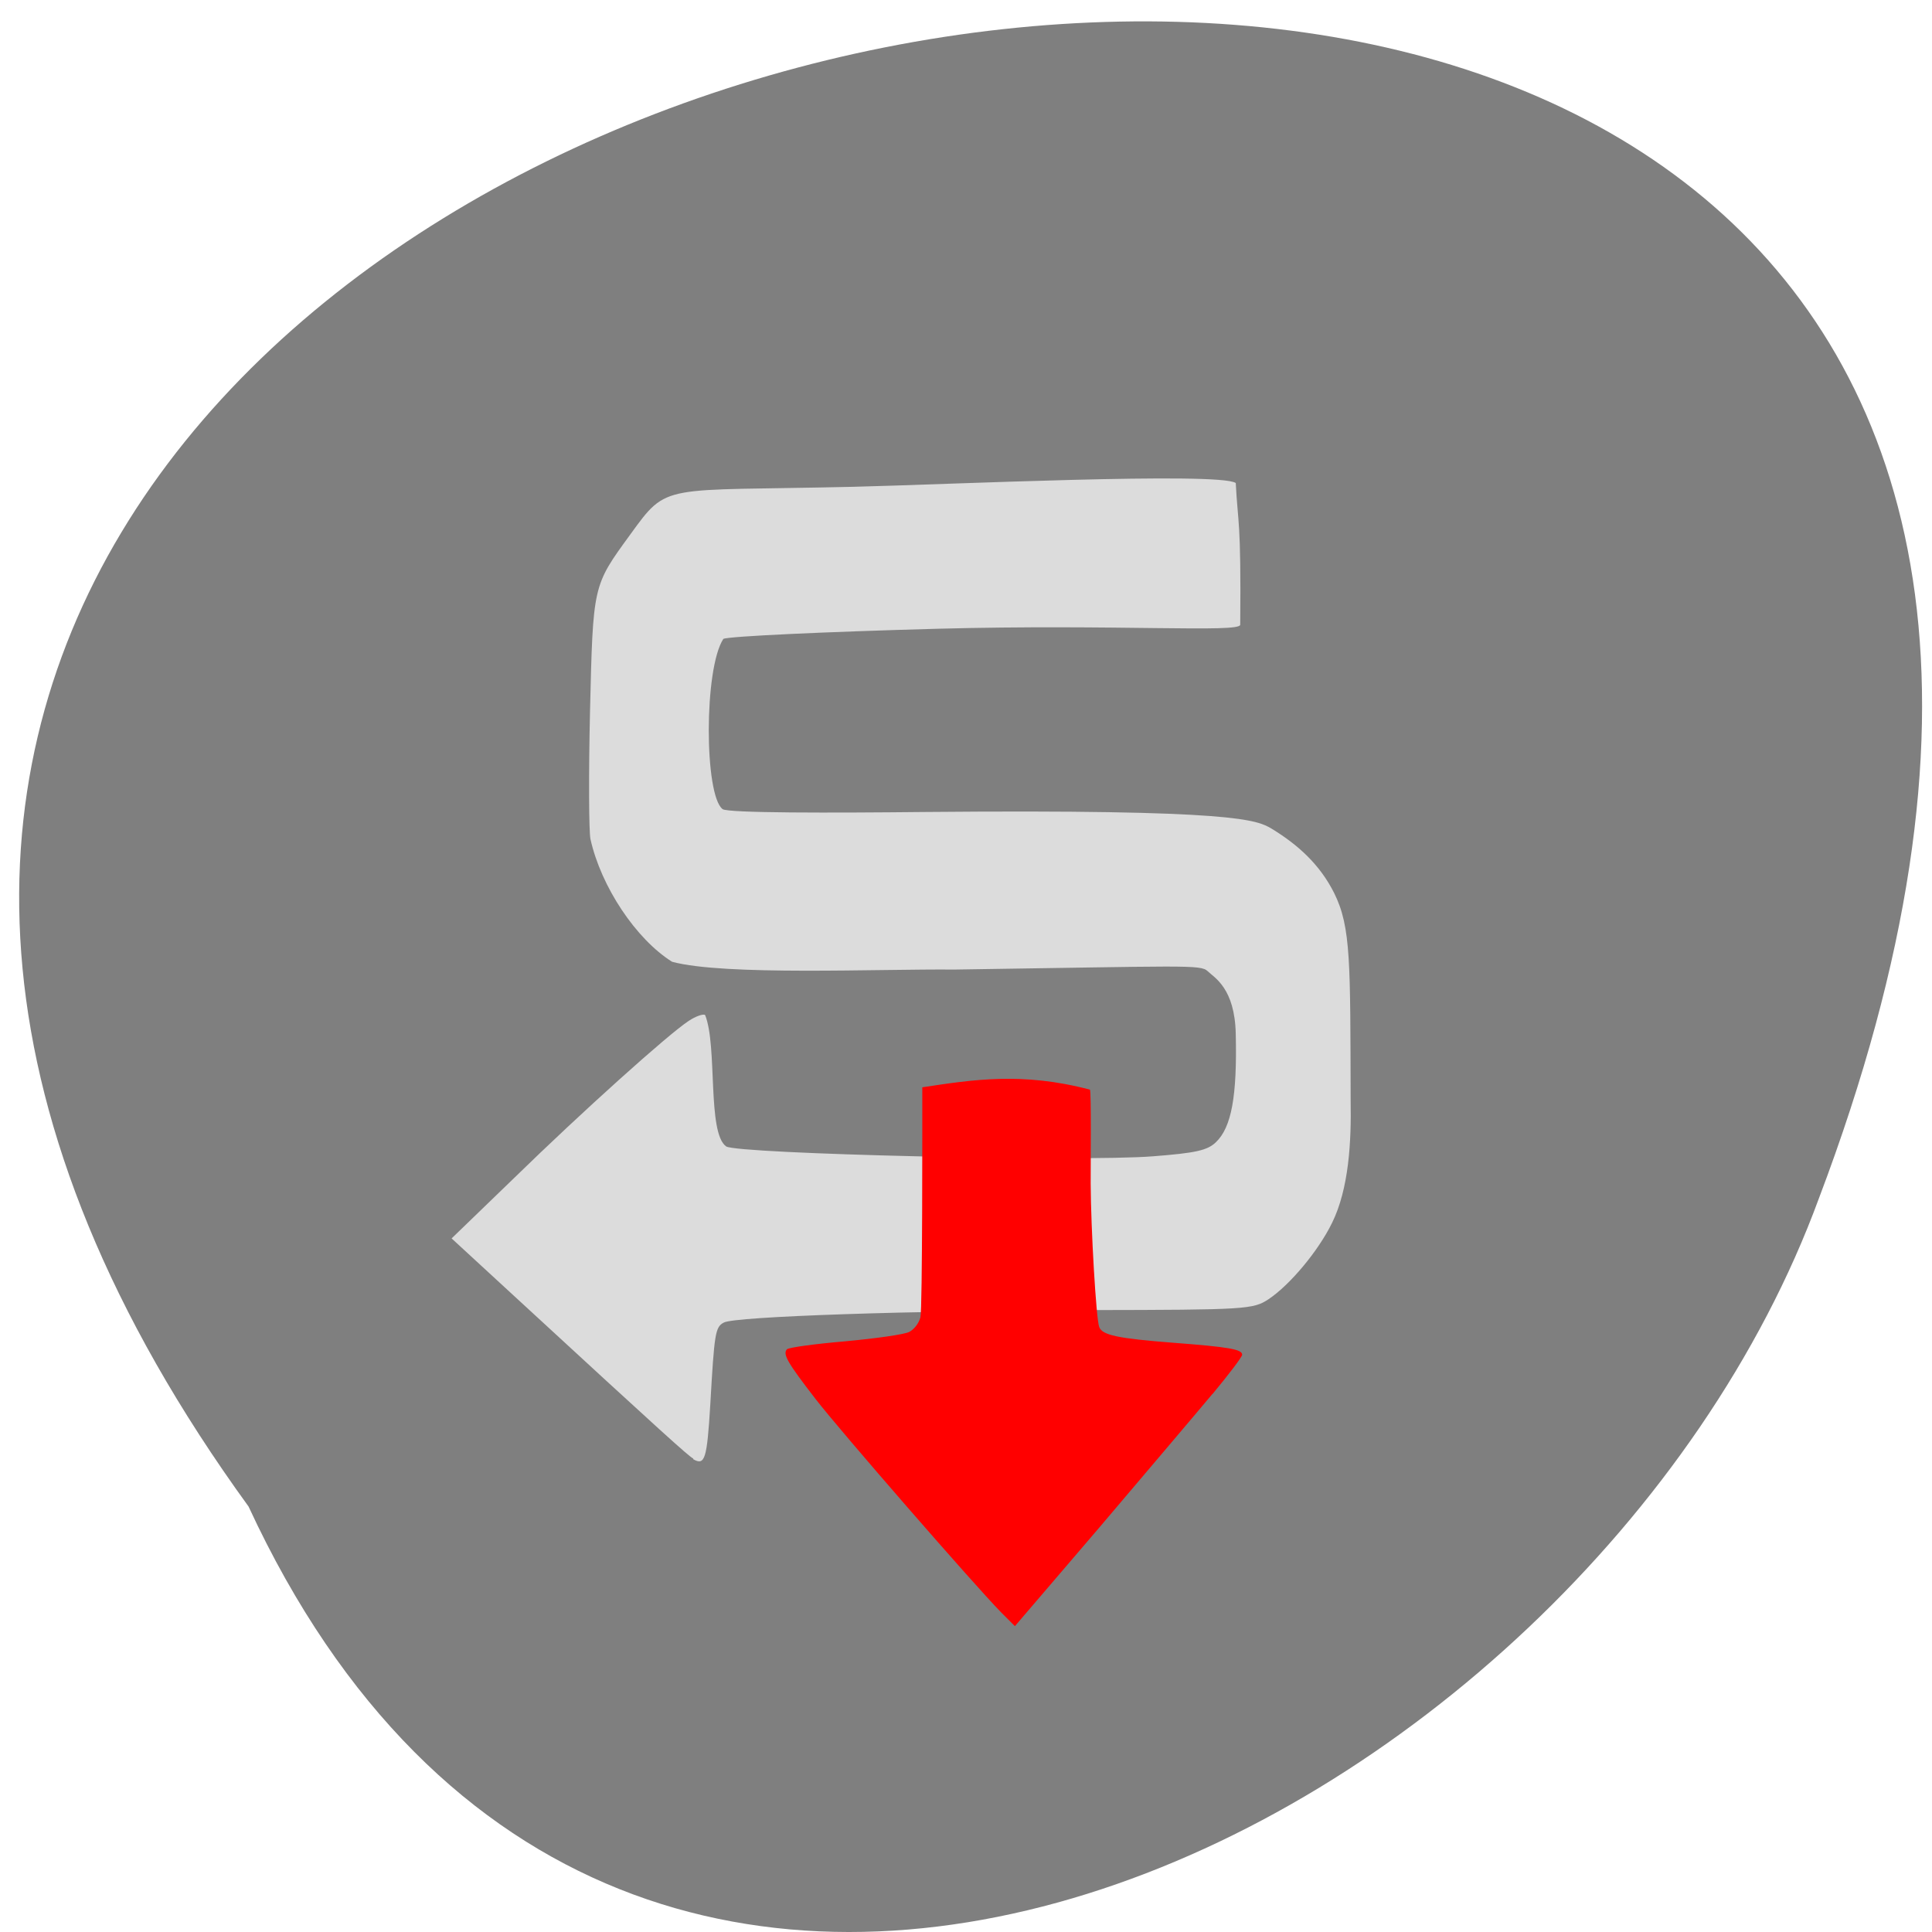<svg xmlns="http://www.w3.org/2000/svg" viewBox="0 0 32 32"><path d="m 4.117 24.953 c -18.66 -25.711 38.11 -37.04 26.01 -5.105 c -3.855 10.508 -19.801 18.512 -26.01 5.105" fill="#7f7f7f"/><path d="m 11.484 24.16 c -0.094 -0.055 -0.438 -0.363 -2.969 -2.695 l -1.035 -0.953 l 1.035 -1 c 1.125 -1.098 2.551 -2.379 2.891 -2.602 c 0.117 -0.078 0.242 -0.121 0.273 -0.098 c 0.207 0.516 0.031 1.949 0.348 2.176 c 0.18 0.125 5.895 0.258 7.07 0.164 c 0.711 -0.055 0.902 -0.098 1.043 -0.234 c 0.258 -0.246 0.352 -0.766 0.328 -1.793 c -0.016 -0.758 -0.352 -0.93 -0.465 -1.039 c -0.117 -0.113 -0.363 -0.082 -4.195 -0.027 c -1.258 -0.012 -3.809 0.105 -4.676 -0.129 c -0.598 -0.375 -1.176 -1.242 -1.352 -2.031 c -0.027 -0.129 -0.031 -1.074 -0.008 -2.094 c 0.051 -2.129 0.043 -2.094 0.668 -2.953 c 0.629 -0.867 0.504 -0.715 3.688 -0.789 c 1.504 -0.035 6.066 -0.25 6.34 -0.063 c 0.035 0.691 0.09 0.59 0.074 2.348 c 0 0.137 -2.074 -0.012 -5.01 0.066 c -1.871 0.051 -3.469 0.125 -3.551 0.168 c -0.324 0.496 -0.316 2.59 -0.012 2.82 c 0.09 0.066 1.809 0.063 3.352 0.047 c 5.176 -0.047 5.496 0.133 5.742 0.277 c 0.43 0.262 0.797 0.59 1.035 1.066 c 0.281 0.566 0.266 1.148 0.273 3.445 c 0.012 0.664 -0.027 1.449 -0.309 2.02 c -0.23 0.469 -0.699 1.027 -1.051 1.262 c -0.254 0.168 -0.371 0.176 -2.945 0.18 c -2.957 0.008 -5.898 0.105 -6.078 0.207 c -0.141 0.074 -0.156 0.176 -0.223 1.352 c -0.055 0.914 -0.09 1.023 -0.285 0.91" fill="#dcdcdc"/><path d="m 20.08 23.09 c -0.27 0.324 -1.117 1.32 -1.879 2.219 l -1.391 1.625 l -0.234 -0.234 c -0.43 -0.438 -2.66 -3 -3.07 -3.531 c -0.465 -0.602 -0.543 -0.738 -0.473 -0.82 c 0.031 -0.031 0.465 -0.09 0.969 -0.133 c 0.504 -0.047 0.98 -0.113 1.059 -0.156 c 0.082 -0.043 0.16 -0.145 0.184 -0.242 c 0.035 -0.137 0.031 -3.254 0.031 -3.809 c 0.828 -0.125 1.652 -0.258 2.777 0.039 c 0.023 0.039 0.012 1.195 0.012 1.559 c 0.004 0.754 0.09 2.234 0.141 2.371 c 0.047 0.137 0.313 0.191 1.223 0.262 c 0.926 0.07 1.148 0.109 1.145 0.199 c 0 0.035 -0.223 0.328 -0.492 0.652" fill="#f00"/></svg>